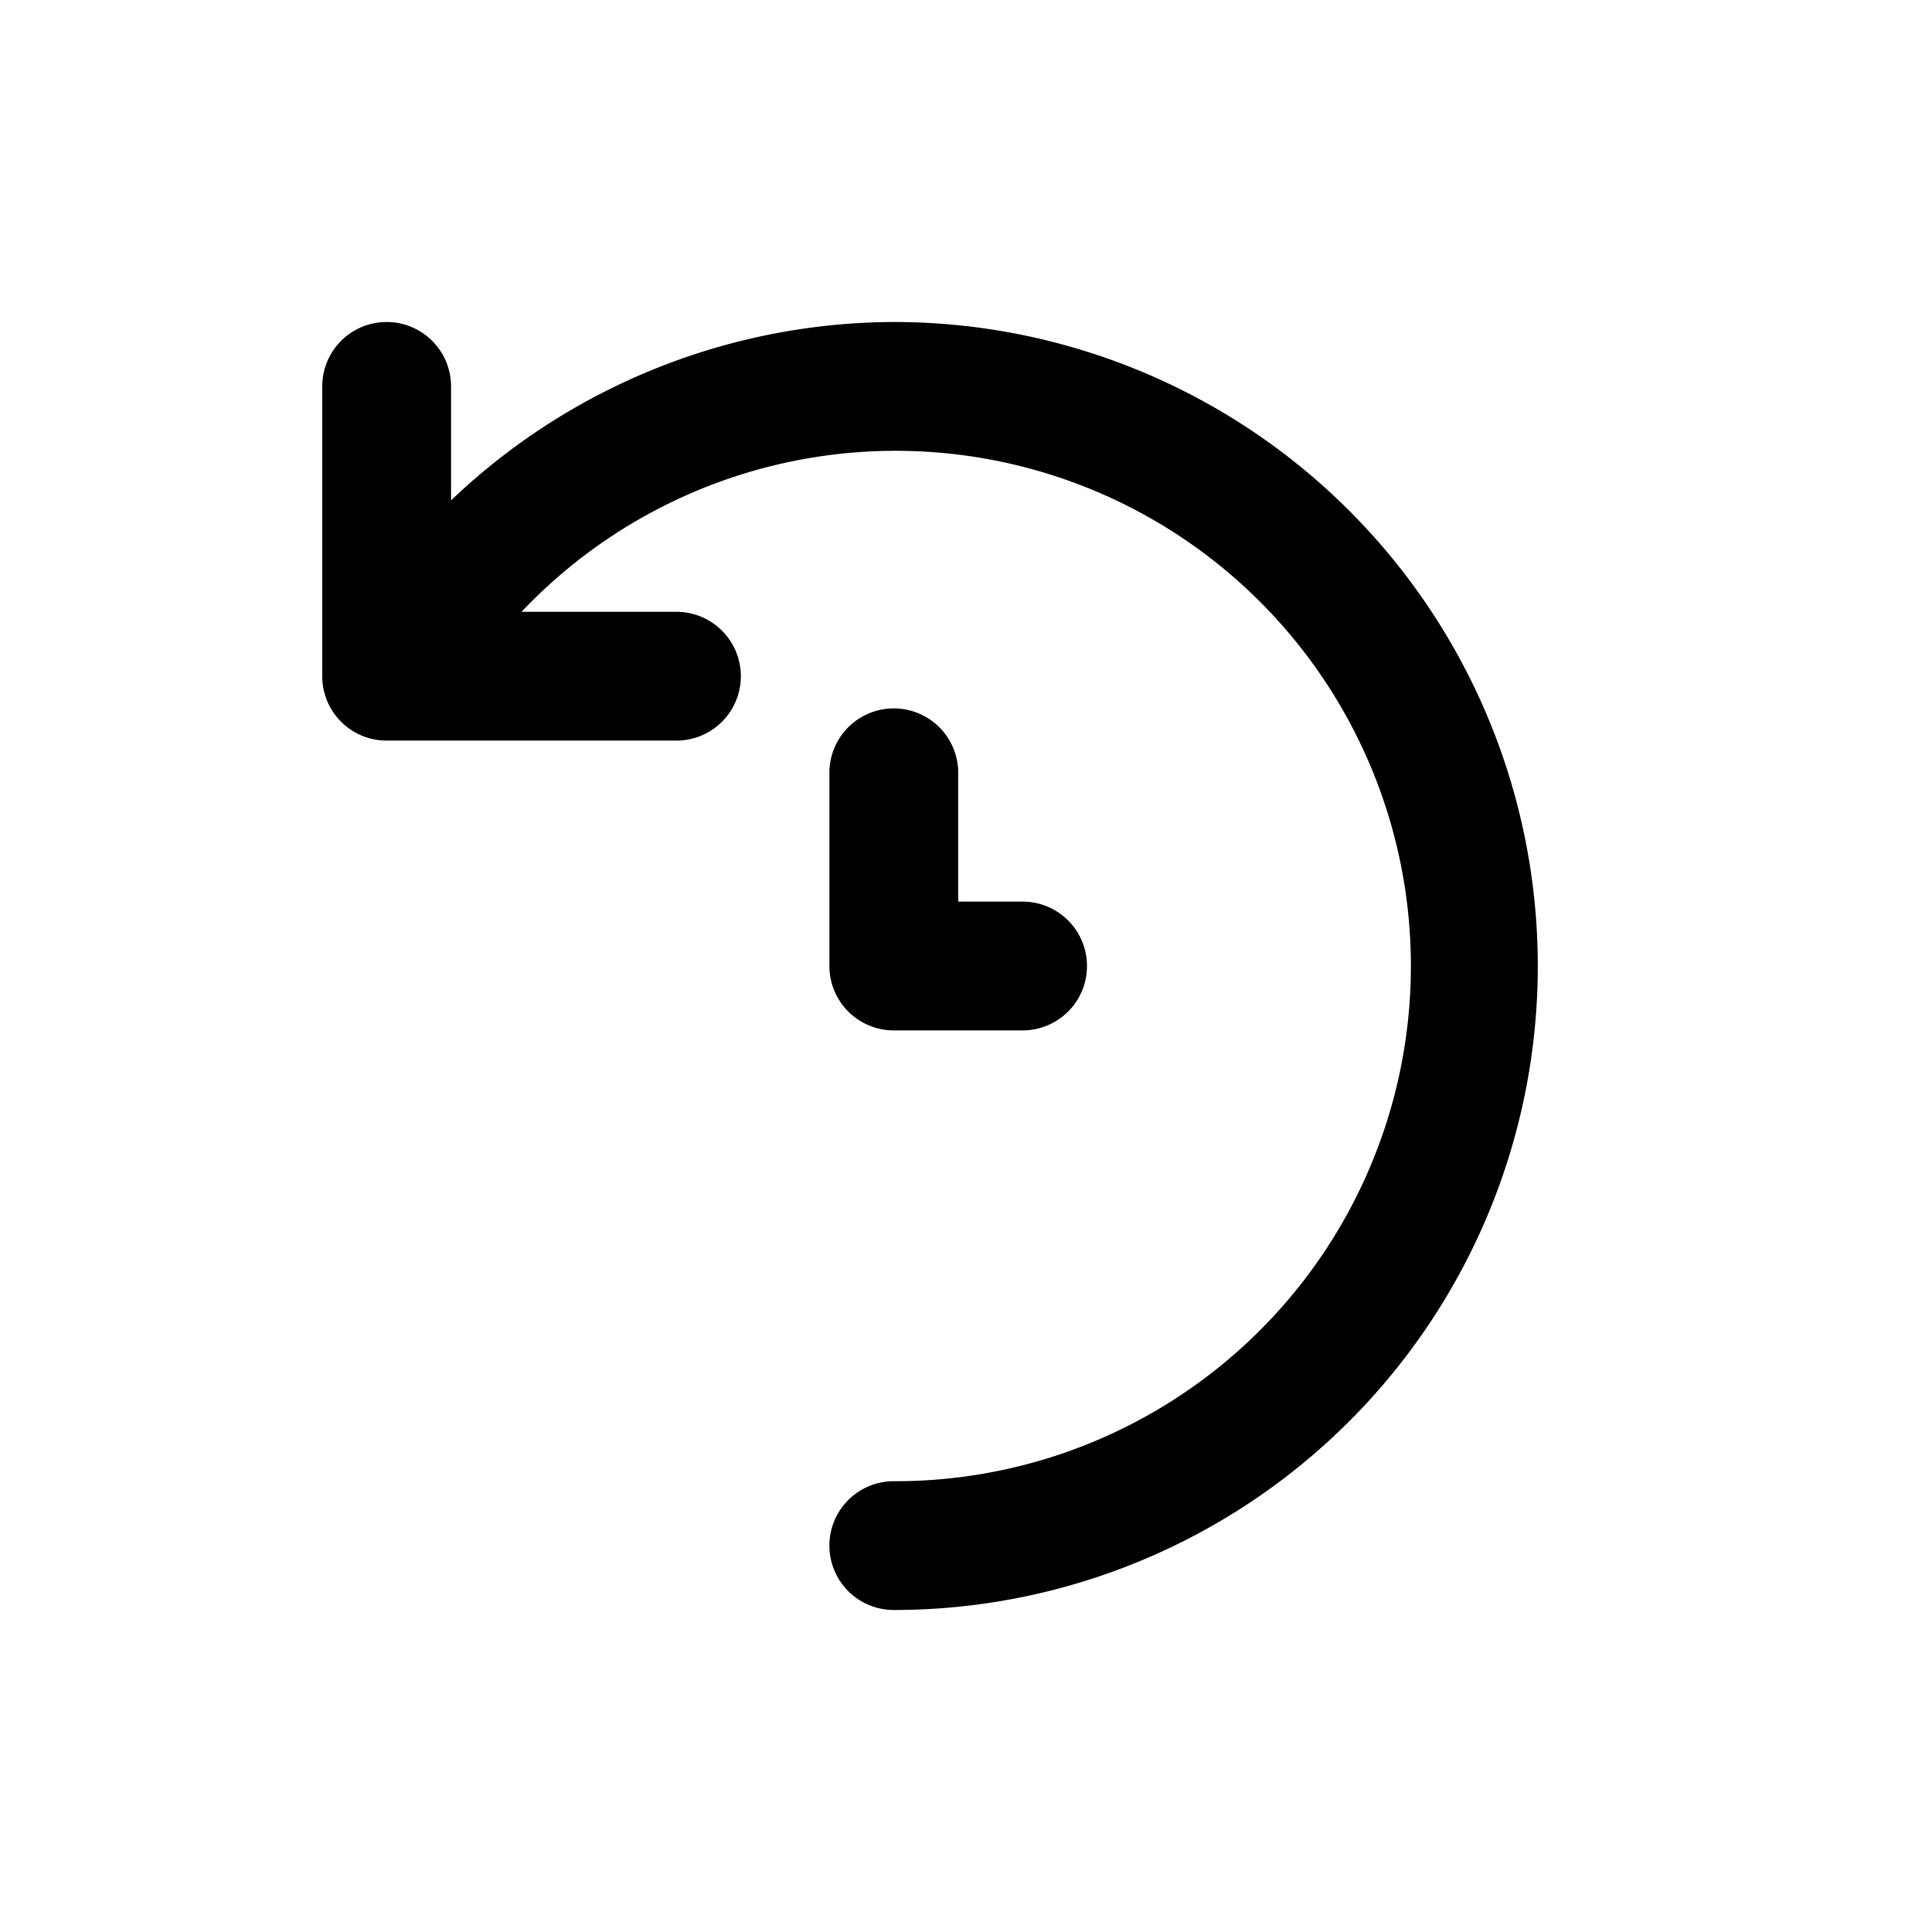 <svg id="clock_history" data-name="clock history" xmlns="http://www.w3.org/2000/svg" width="24" height="24" viewBox="0 0 24 24">
  <rect id="Shape" width="24" height="24"  opacity="0"/>
  <path id="history-alt" d="M9.664,2a8,8,0,0,0-5.5,2.216V2.8a.8.8,0,1,0-1.6,0V6.4a.8.8,0,0,0,.8.8h3.6a.8.8,0,1,0,0-1.6H5.04A6.4,6.4,0,1,1,9.664,16.4a.8.8,0,1,0,0,1.6,8,8,0,0,0,0-16Zm0,4.8a.8.8,0,0,0-.8.8V10a.8.8,0,0,0,.8.8h1.6a.8.8,0,0,0,0-1.6h-.8V7.6A.8.8,0,0,0,9.664,6.8Z" transform="translate(1.439 2)"  />
</svg>
